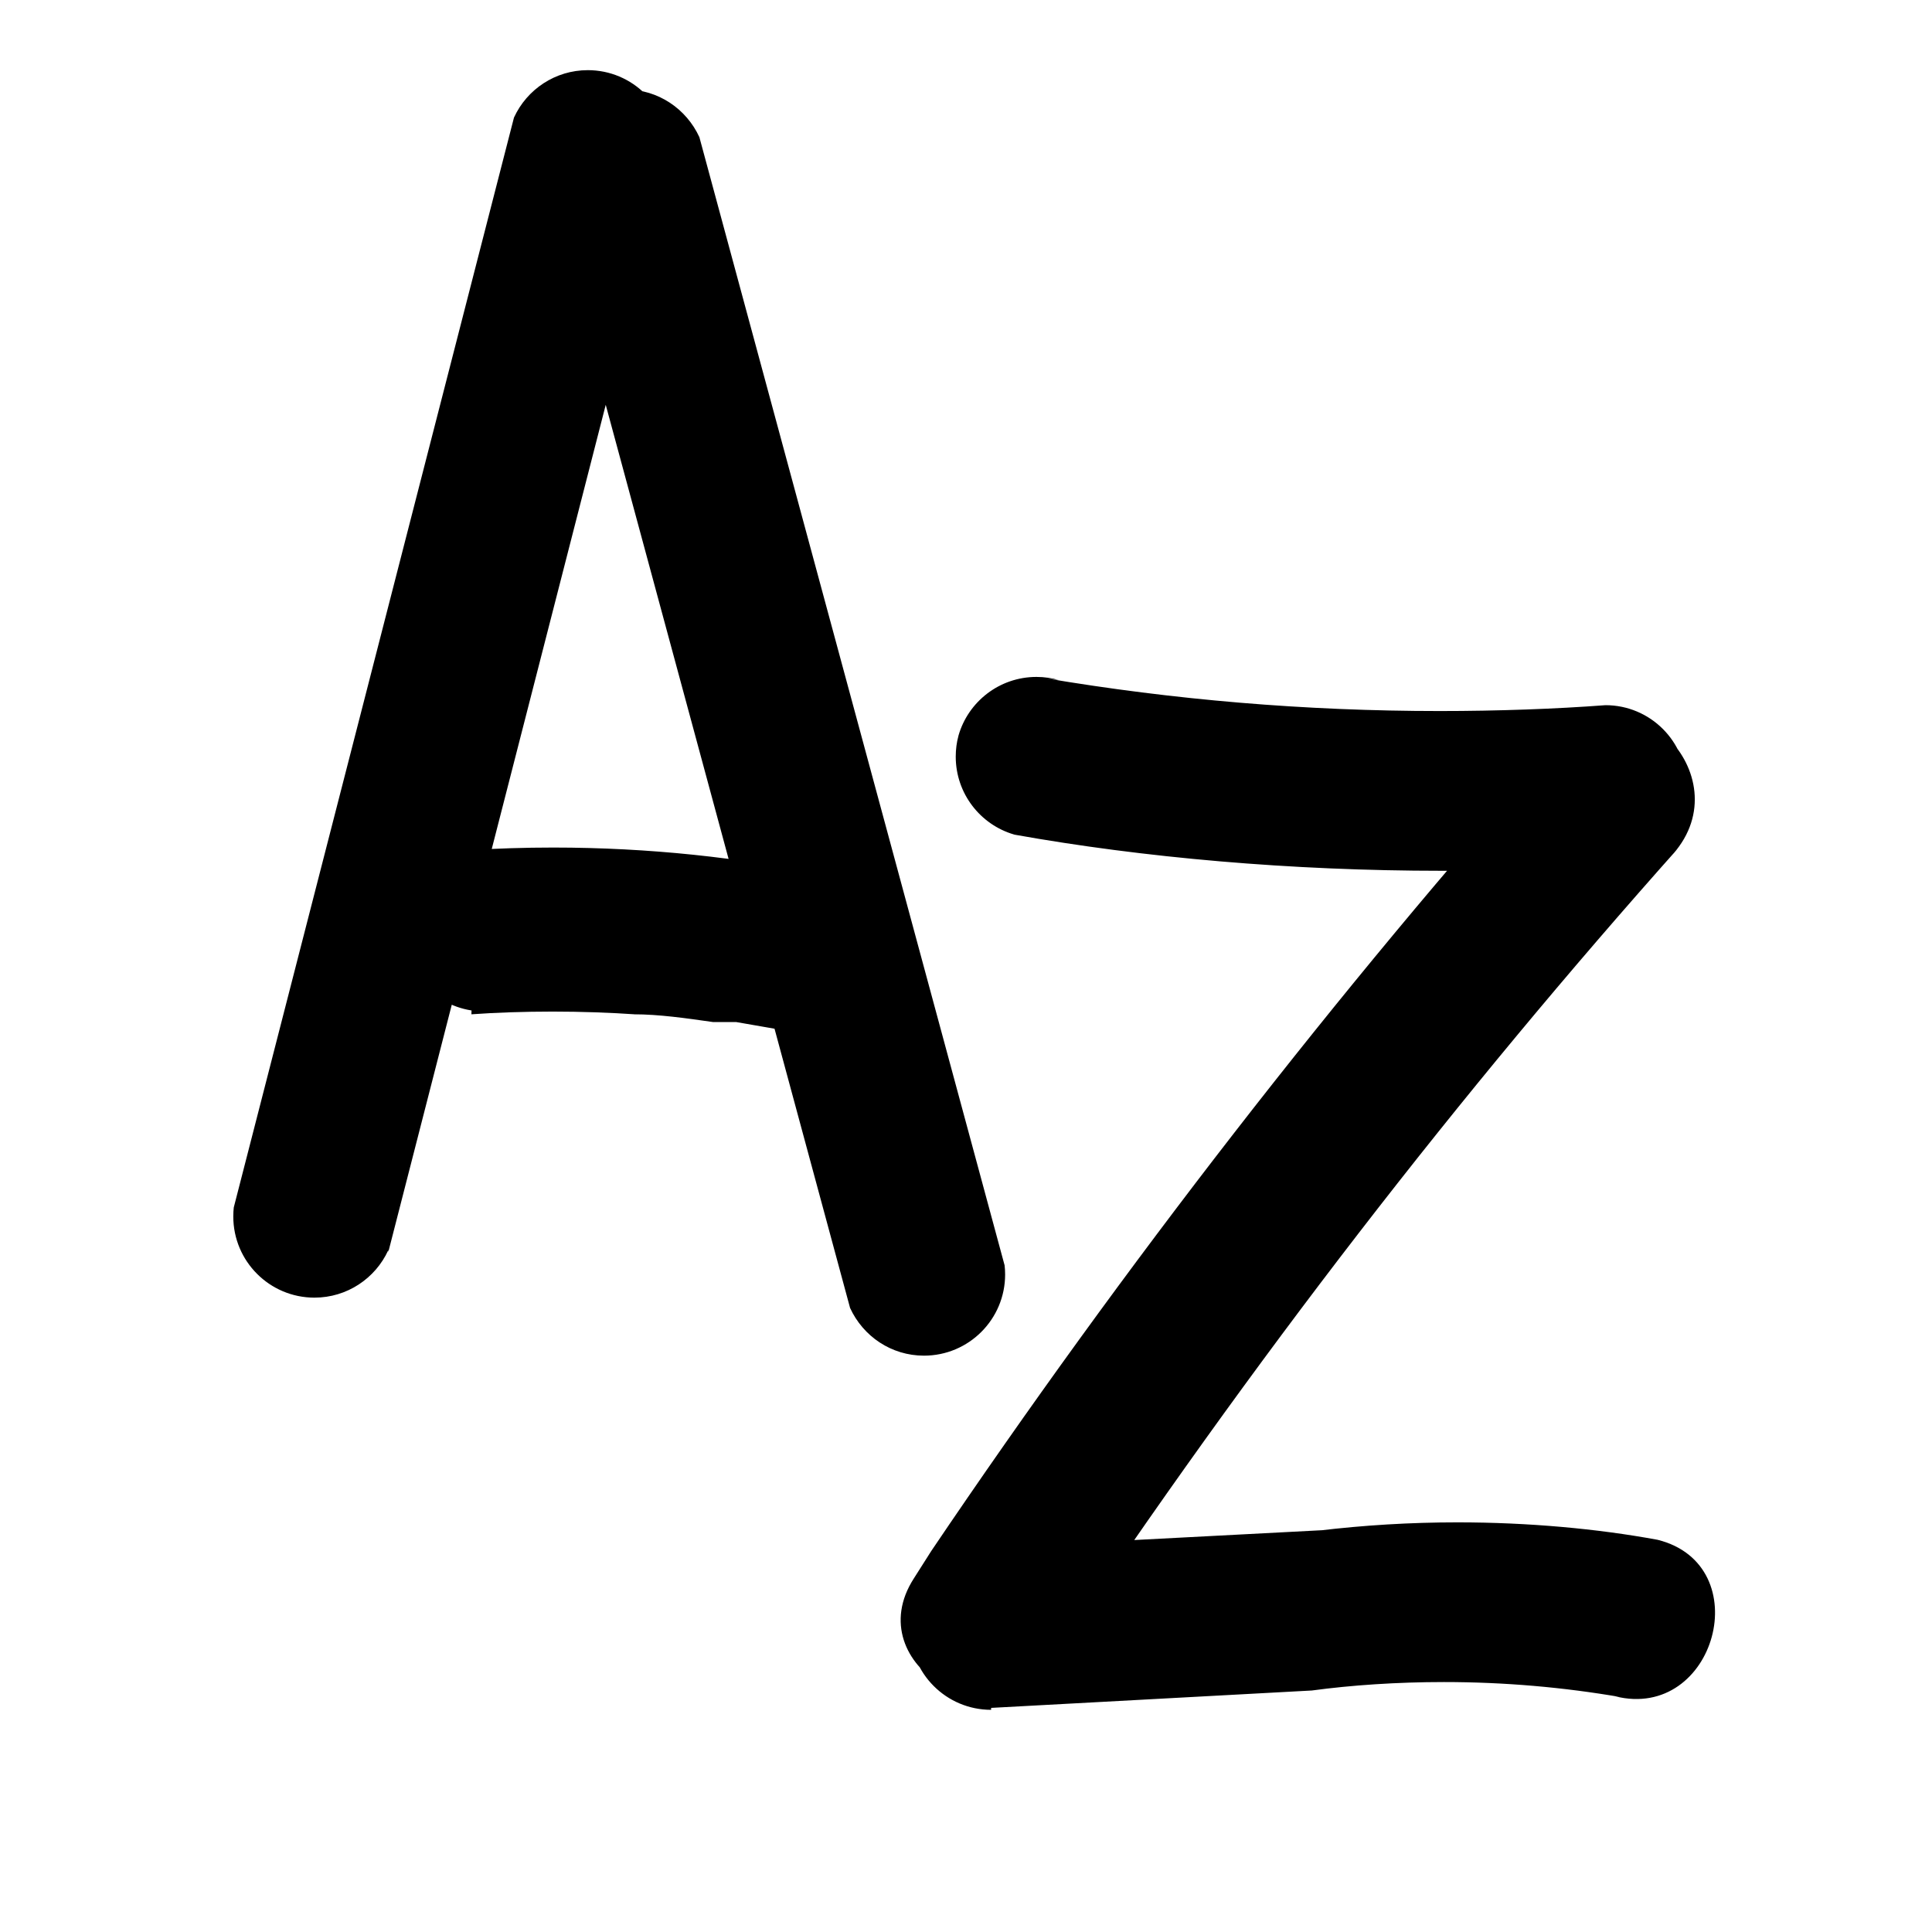 <!-- Generated by IcoMoon.io -->
<svg version="1.1" xmlns="http://www.w3.org/2000/svg" viewBox="0 0 32 32">
<title>menu-glossary</title>
<path d="M6.432 20.736l4.64-18.080c0.005-0.045 0.008-0.097 0.008-0.15 0-0.742-0.602-1.344-1.344-1.344-0.541 0-1.008 0.32-1.221 0.781l-0.003 0.008-4.64 18.048c-0.005 0.045-0.008 0.097-0.008 0.15 0 0.742 0.602 1.344 1.344 1.344 0.541 0 1.008-0.32 1.221-0.781l0.003-0.008zM9.024 2.976l5.056 18.688c0.216 0.47 0.683 0.79 1.224 0.79 0.742 0 1.344-0.602 1.344-1.344 0-0.053-0.003-0.105-0.009-0.156l0.001 0.006-5.056-18.688c-0.216-0.47-0.683-0.79-1.224-0.79-0.742 0-1.344 0.602-1.344 1.344 0 0.053 0.003 0.105 0.009 0.156l-0.001-0.006zM7.808 16.8c0.402-0.029 0.871-0.045 1.344-0.045s0.942 0.016 1.407 0.048l-0.063-0.003c0.416 0 0.864 0.064 1.312 0.128-0.352 0 0 0 0.064 0h0.32l0.736 0.128c0.045 0.005 0.097 0.008 0.15 0.008 0.742 0 1.344-0.602 1.344-1.344 0-0.541-0.32-1.008-0.781-1.221l-0.008-0.003c-1.343-0.291-2.887-0.458-4.469-0.458-0.477 0-0.95 0.015-1.419 0.045l0.064-0.003c-0.648 0.104-1.137 0.659-1.137 1.328s0.489 1.224 1.13 1.327l0.008 0.001zM16.8 13.824c2.13 0.381 4.582 0.599 7.085 0.599 0.952 0 1.897-0.032 2.834-0.094l-0.127 0.007c0 0 0 0 0 0 0.731 0 1.326-0.584 1.344-1.31l0-0.002c0-0.742-0.602-1.344-1.344-1.344v0c-0.822 0.062-1.78 0.097-2.747 0.097-2.228 0-4.412-0.186-6.538-0.545l0.23 0.032c-0.111-0.033-0.238-0.052-0.37-0.052-0.613 0-1.13 0.41-1.291 0.97l-0.002 0.009c-0.028 0.102-0.044 0.22-0.044 0.341 0 0.61 0.406 1.125 0.962 1.289l0.009 0.002zM25.824 12.288c-3.681 4.135-7.195 8.655-10.399 13.401l-0.289 0.455c-0.928 1.44 1.344 2.784 2.304 1.344 3.342-5.008 6.72-9.362 10.376-13.462l-0.104 0.118c1.152-1.312-0.736-3.168-1.888-1.888zM16.416 28.288l5.312-0.288c0.657-0.089 1.416-0.14 2.188-0.14 1.002 0 1.983 0.086 2.938 0.251l-0.102-0.015c1.664 0.416 2.368-2.176 0.704-2.592-0.997-0.184-2.144-0.289-3.315-0.289-0.783 0-1.554 0.047-2.312 0.138l0.091-0.009-5.504 0.288c-0.742 0-1.344 0.602-1.344 1.344v0c0 0.742 0.602 1.344 1.344 1.344v0z"></path>
</svg>
